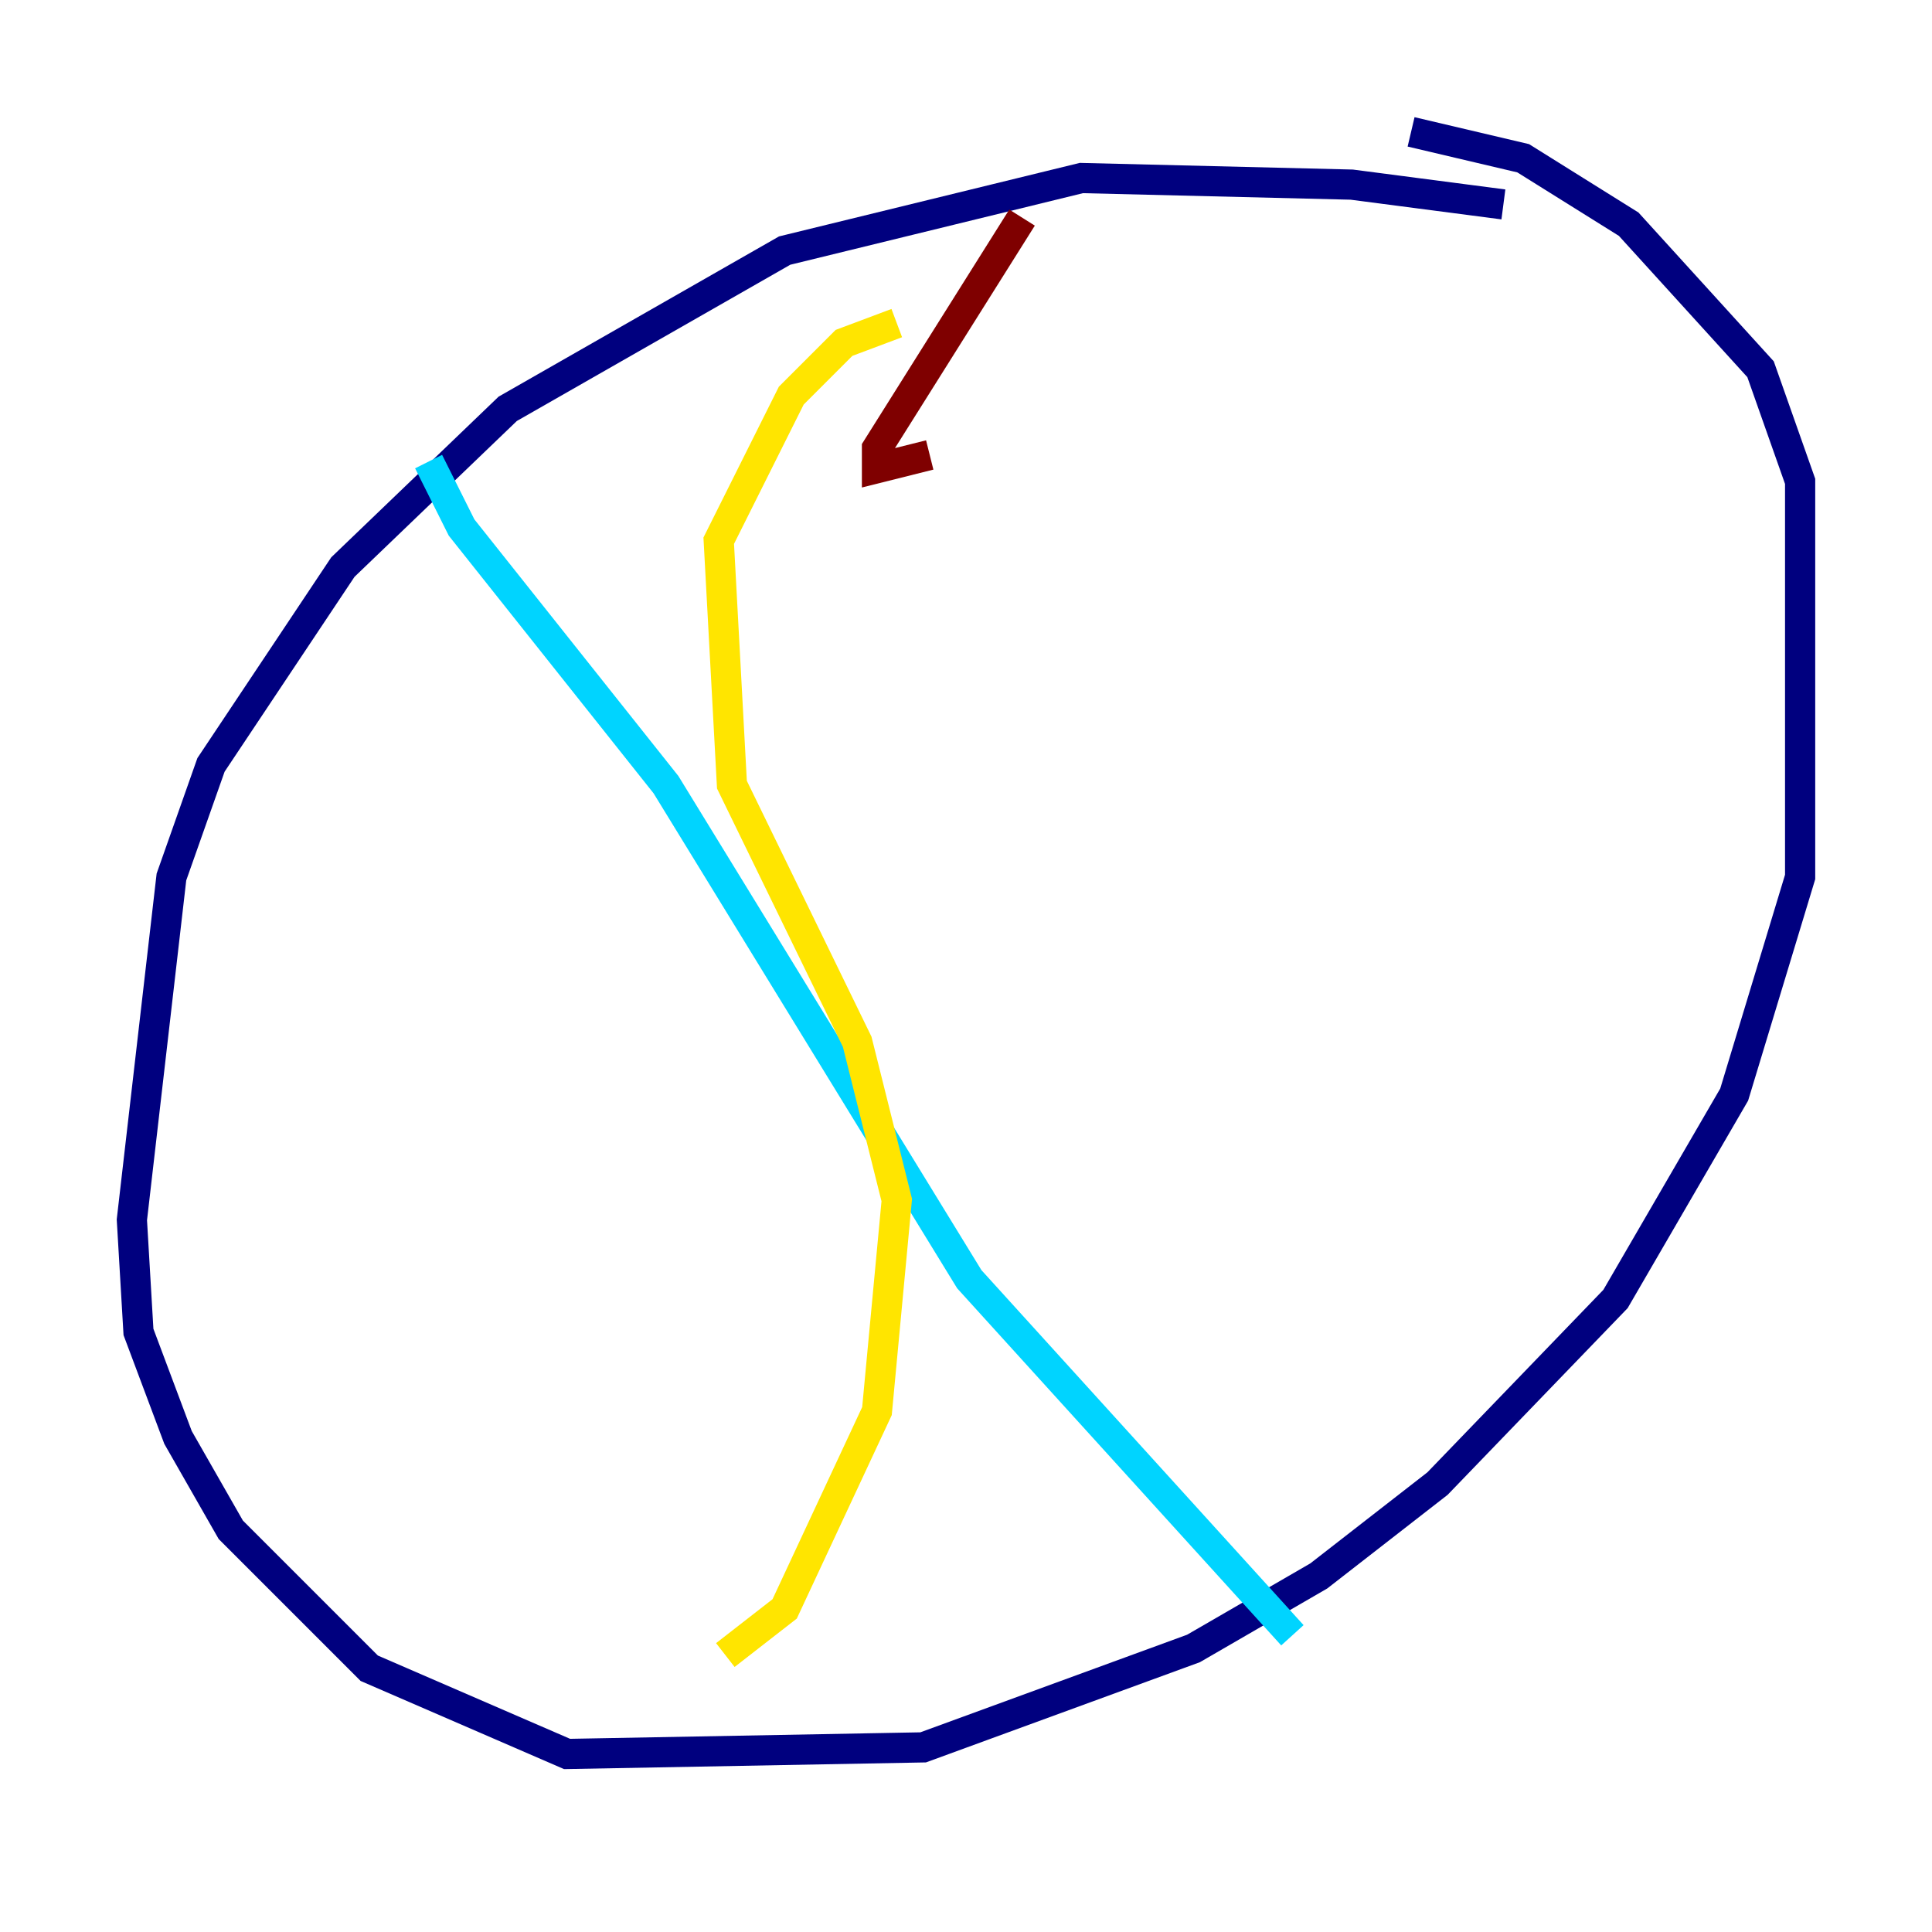 <?xml version="1.0" encoding="utf-8" ?>
<svg baseProfile="tiny" height="128" version="1.2" viewBox="0,0,128,128" width="128" xmlns="http://www.w3.org/2000/svg" xmlns:ev="http://www.w3.org/2001/xml-events" xmlns:xlink="http://www.w3.org/1999/xlink"><defs /><polyline fill="none" points="99.604,13.543 89.556,12.232 71.645,11.795 51.986,16.601 33.638,27.085 22.717,37.57 13.979,50.676 11.358,58.102 8.737,80.819 9.174,88.246 11.795,95.236 15.29,101.352 24.464,110.526 37.57,116.205 61.16,115.768 79.072,109.215 87.372,104.41 95.236,98.293 107.031,86.061 114.894,72.519 119.263,58.102 119.263,31.891 116.642,24.464 107.904,14.853 100.915,10.485 93.488,8.737" stroke="#00007f" stroke-width="2" /><polyline fill="none" points="28.396,30.58 30.58,34.949 44.123,51.986 64.218,84.751 85.625,108.341" stroke="#00d4ff" stroke-width="2" /><polyline fill="none" points="59.413,21.406 55.918,22.717 52.423,26.212 47.618,35.822 48.492,51.986 56.792,69.024 59.413,79.508 58.102,93.488 51.986,106.594 48.055,109.652" stroke="#ffe500" stroke-width="2" /><polyline fill="none" points="61.597,30.143 58.102,31.017 58.102,29.706 67.713,14.416" stroke="#7f0000" stroke-width="2" /></svg>